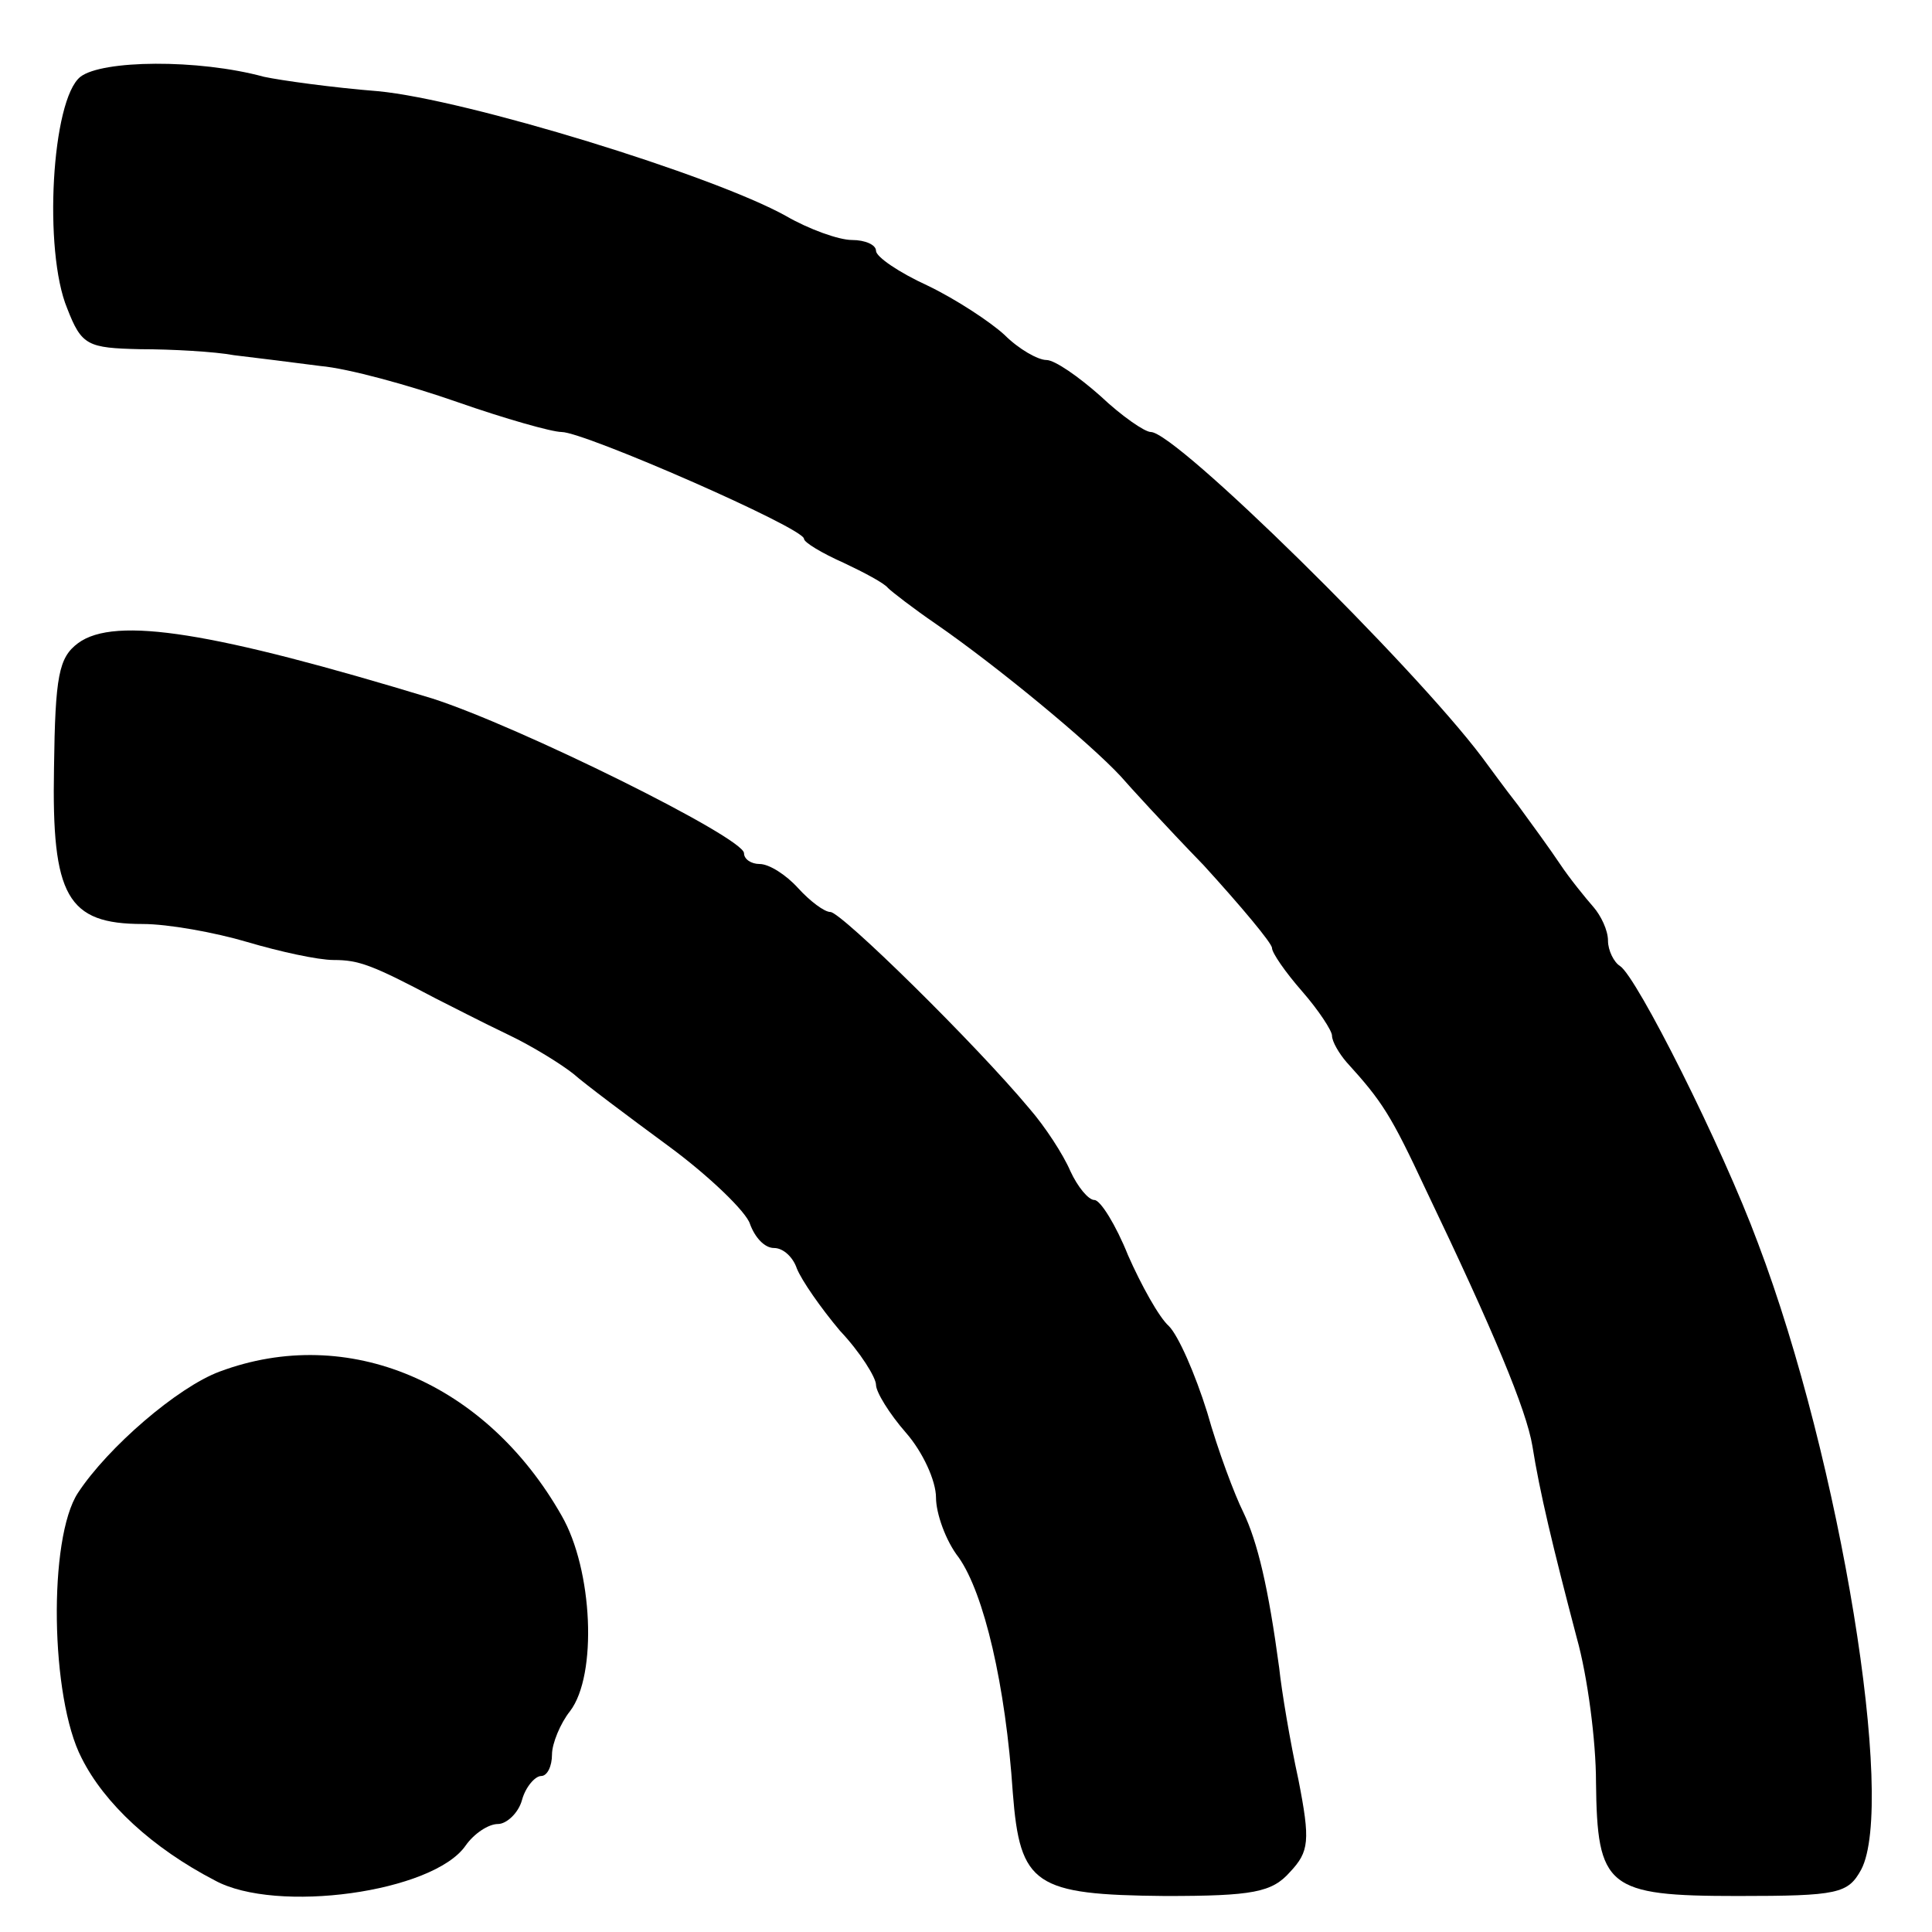 <?xml version="1.0" standalone="no"?>
<!DOCTYPE svg PUBLIC "-//W3C//DTD SVG 20010904//EN"
 "http://www.w3.org/TR/2001/REC-SVG-20010904/DTD/svg10.dtd">
<svg version="1.0" xmlns="http://www.w3.org/2000/svg"
 width="161pt" height="161pt" viewBox="0 0 161 161"
 preserveAspectRatio="xMidYMid meet">
<g transform="translate(0,161) scale(0.1,-0.1)"
fill="#000000" stroke="none">
<path d="M67 1546 c-24 -19 -31 -145 -11 -193 12 -31 17 -33 61 -34 26 0 62
-2 78 -5 17 -2 49 -6 72 -9 23 -2 74 -16 114 -30 40 -14 79 -25 87 -25 19 0
202 -80 202 -89 0 -3 15 -12 33 -20 17 -8 34 -17 37 -21 3 -3 21 -17 40 -30
52 -36 128 -99 154 -127 6 -7 37 -41 69 -74 31 -34 57 -65 57 -69 0 -4 11 -20
25 -36 14 -16 25 -33 25 -37 0 -5 6 -15 12 -22 30 -33 37 -44 66 -106 57 -119
84 -184 89 -214 6 -38 17 -84 37 -160 9 -32 16 -86 16 -120 1 -88 9 -95 118
-95 84 0 92 2 103 22 29 55 -17 340 -86 522 -30 81 -101 222 -115 231 -5 3
-10 13 -10 21 0 9 -6 21 -12 28 -7 8 -20 24 -28 36 -8 12 -24 34 -35 49 -11
14 -24 32 -30 40 -58 77 -255 271 -276 271 -5 0 -24 13 -42 30 -18 16 -38 30
-45 30 -7 0 -23 9 -35 21 -12 11 -41 30 -64 41 -24 11 -43 24 -43 29 0 5 -9 9
-20 9 -11 0 -36 9 -55 20 -61 34 -266 97 -340 104 -38 3 -81 9 -95 12 -55 15
-135 14 -153 0z"/>
<path d="M65 1074 c-16 -12 -19 -27 -20 -104 -2 -107 11 -130 74 -130 21 0 60
-7 87 -15 27 -8 59 -15 72 -15 21 0 32 -4 85 -32 12 -6 39 -20 60 -30 21 -10
45 -25 55 -33 9 -8 45 -35 79 -60 34 -25 65 -55 68 -65 4 -11 12 -20 20 -20 8
0 16 -8 19 -17 4 -10 20 -33 36 -52 17 -18 30 -39 30 -45 0 -6 11 -24 25 -40
14 -16 25 -40 25 -54 0 -13 8 -36 19 -50 21 -30 39 -106 45 -196 6 -77 18 -85
127 -86 73 0 89 3 104 20 16 17 17 26 7 77 -7 32 -14 74 -16 93 -9 67 -18 105
-30 130 -7 14 -21 51 -30 83 -10 32 -24 64 -32 72 -8 7 -23 34 -34 59 -10 25
-23 46 -28 46 -5 0 -14 11 -20 24 -6 14 -21 37 -34 52 -45 54 -157 164 -166
164 -5 0 -17 9 -27 20 -10 11 -24 20 -32 20 -7 0 -13 4 -13 9 0 13 -188 106
-260 129 -181 55 -264 69 -295 46z"/>
<path d="M183 467 c-35 -13 -93 -63 -118 -101 -25 -38 -23 -171 3 -221 19 -38
59 -75 111 -102 51 -28 182 -10 209 29 7 10 19 18 27 18 7 0 17 9 20 20 3 11
11 20 16 20 5 0 9 8 9 18 0 9 7 26 15 36 23 30 19 118 -7 163 -63 111 -178
160 -285 120z"/>
</g>
</svg>
